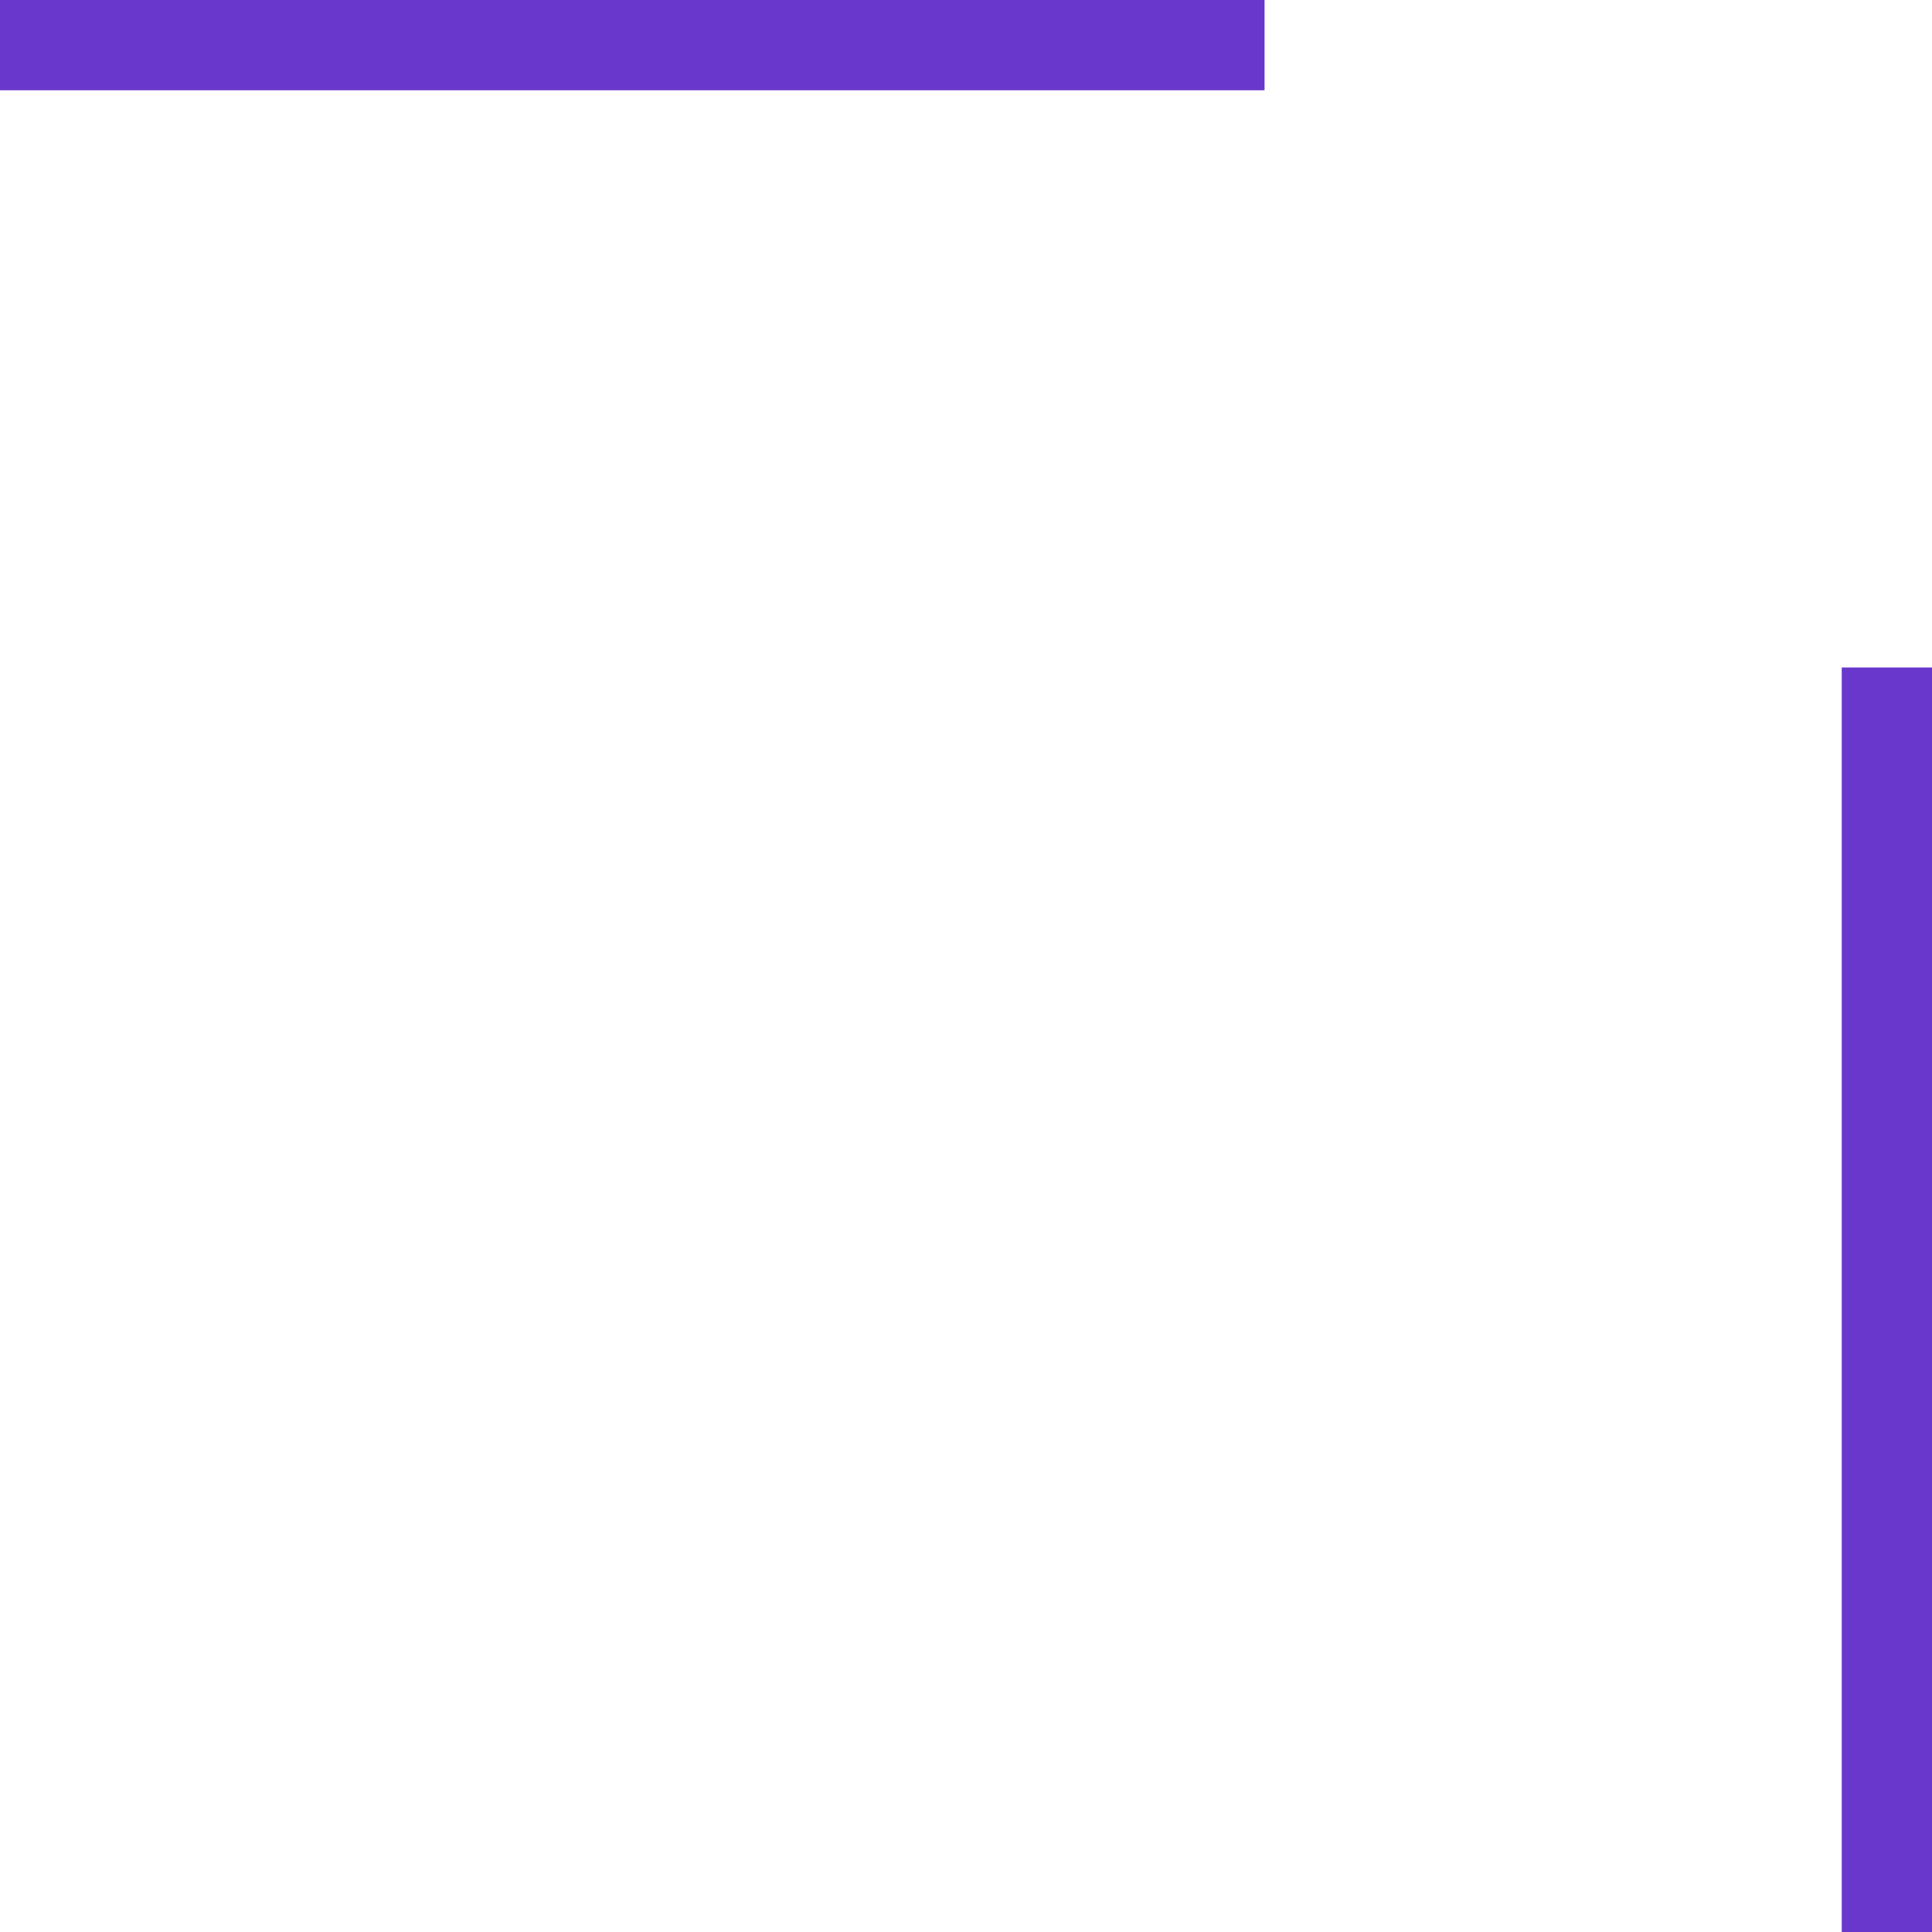 <svg width="35" height="35" viewBox="0 0 35 35" fill="none" xmlns="http://www.w3.org/2000/svg">
<g clip-path="url(#clip0_143_1575)">
<path d="M0 0.636L22.909 0.636" stroke="#6A37CC" stroke-width="2"/>
<path d="M34.364 35L34.364 12.091" stroke="#6A37CC" stroke-width="2"/>
</g>
<defs>
<clipPath id="clip0_143_1575">
<rect width="35" height="35" fill="white" transform="translate(0 35) rotate(-90)"/>
</clipPath>
</defs>
</svg>
